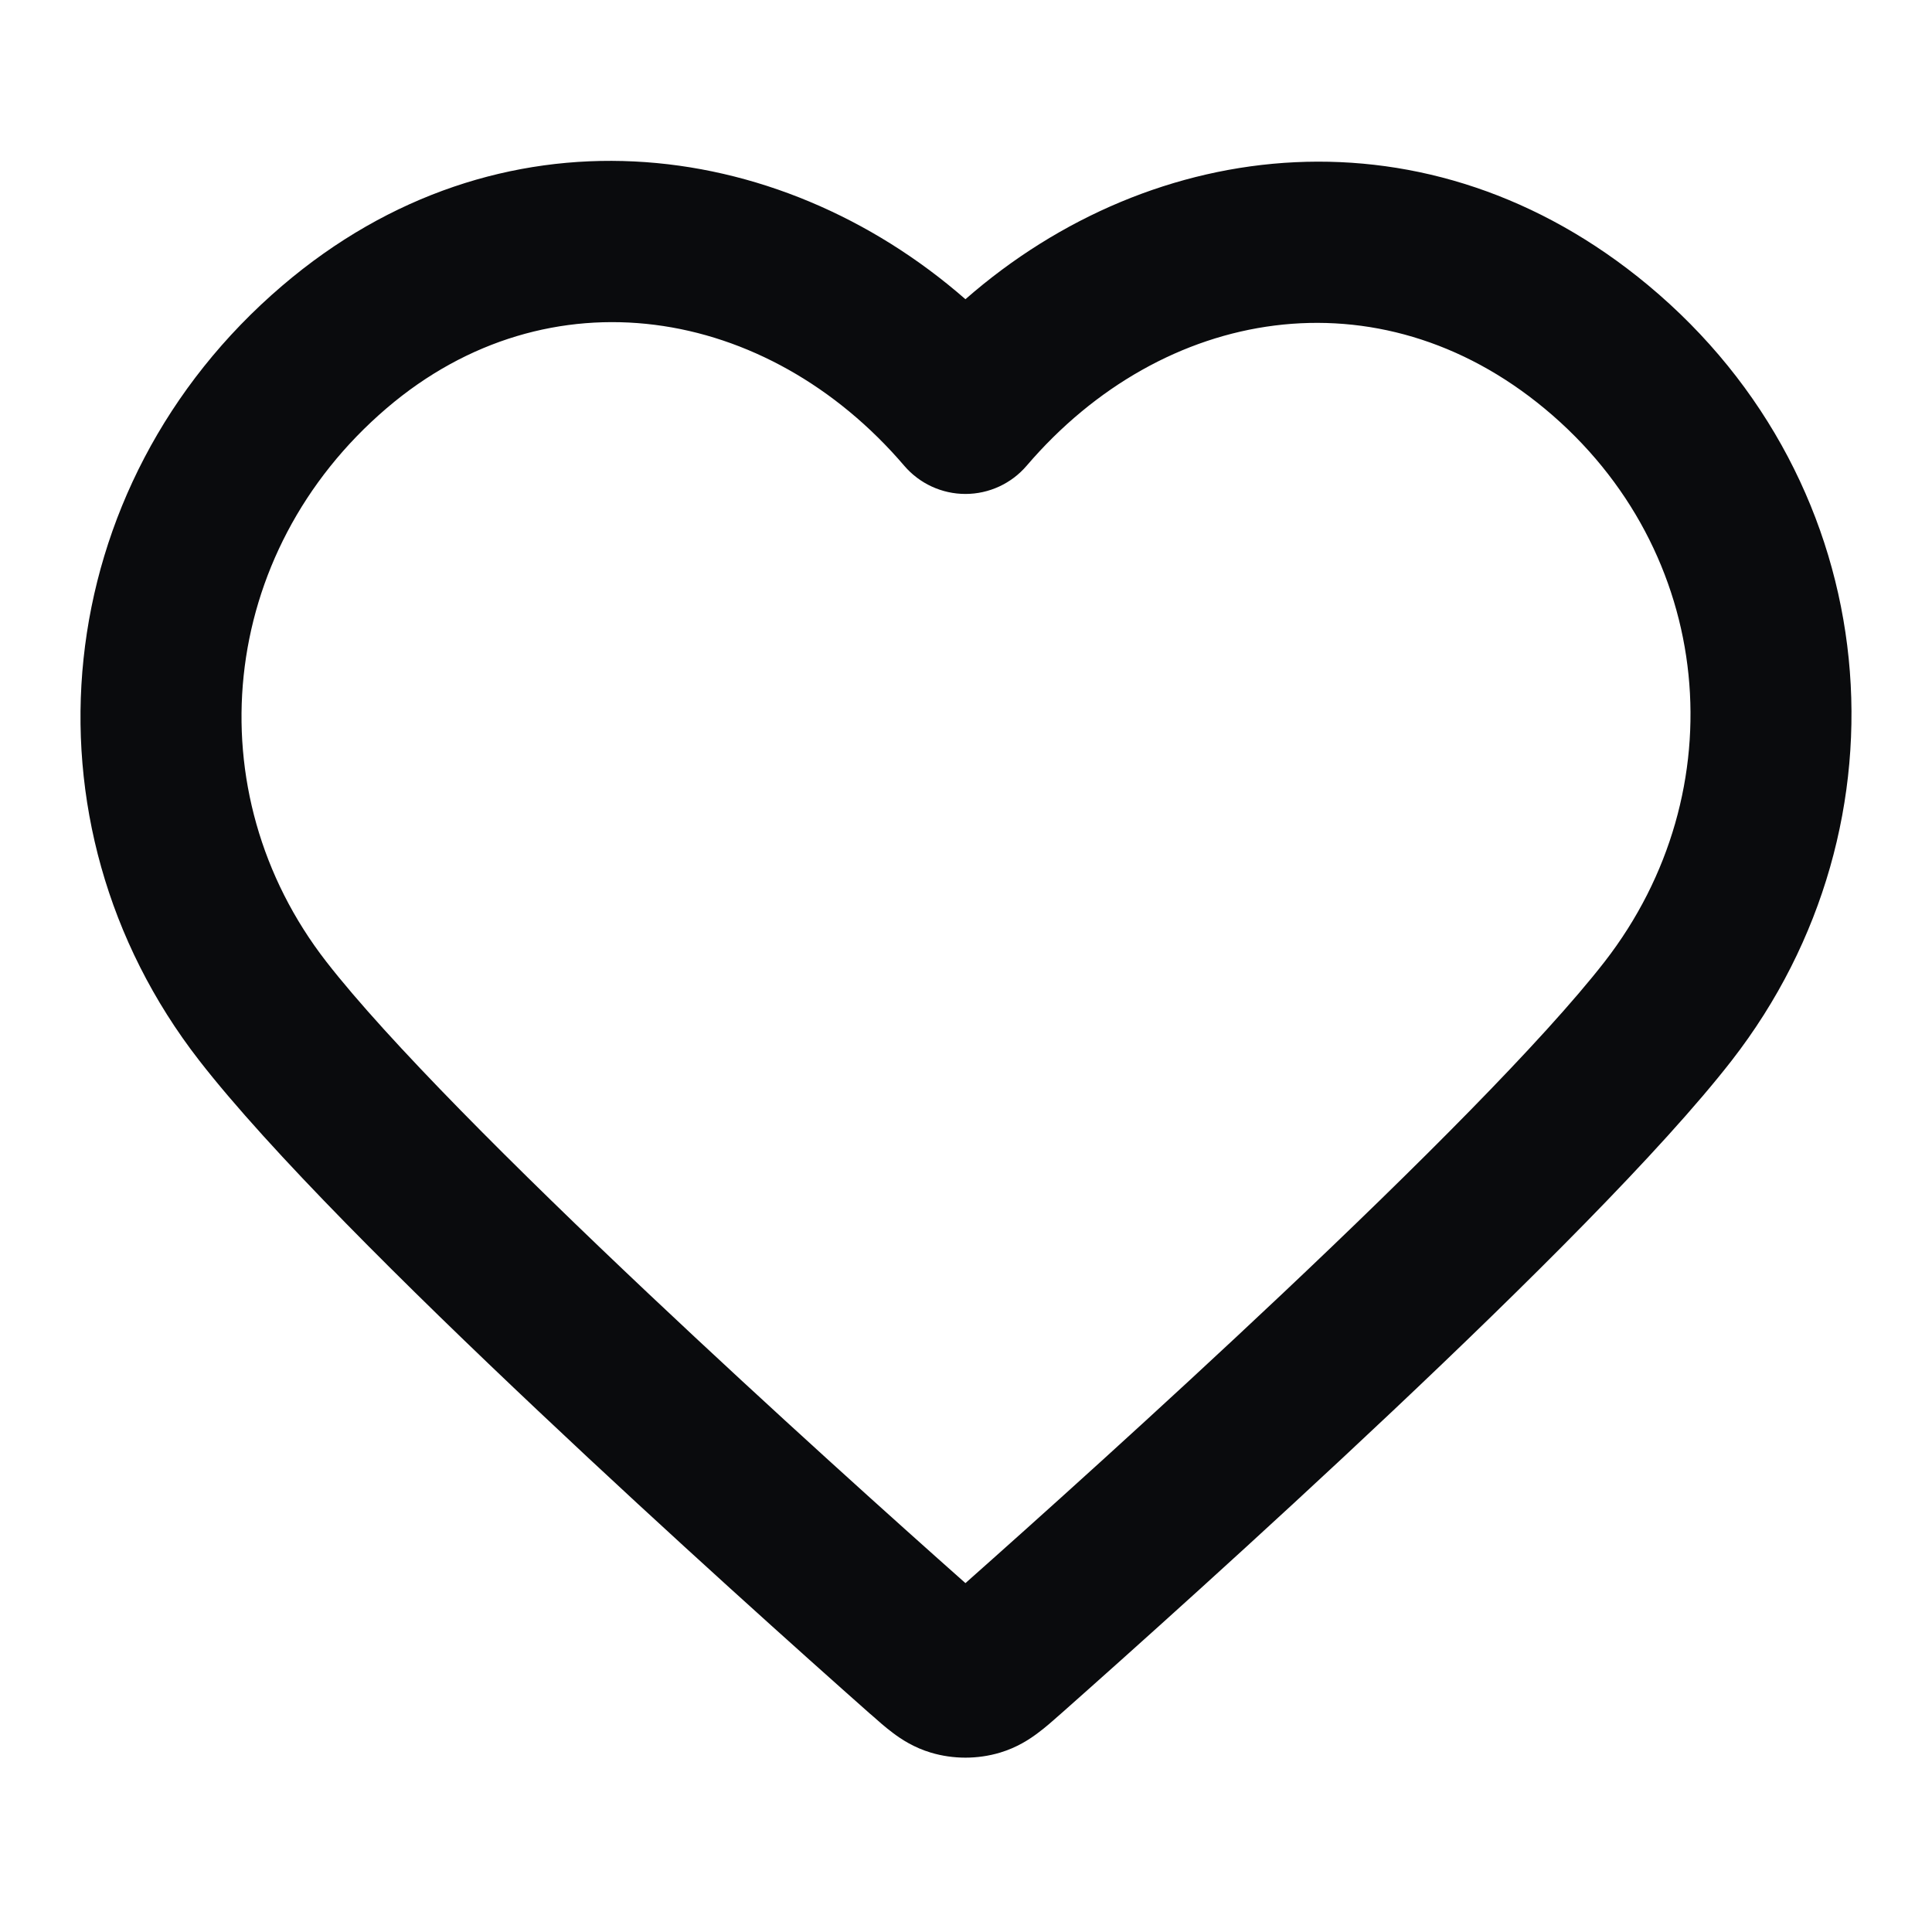 <svg width="24" height="24" viewBox="0 0 24 24" fill="none" xmlns="http://www.w3.org/2000/svg">
<path fill-rule="evenodd" clip-rule="evenodd" d="M11.993 3.717C9.653 1.672 6.192 1.254 3.505 3.55C0.598 6.033 0.176 10.216 2.475 13.174C3.347 14.297 5.05 15.984 6.687 17.528C8.342 19.091 9.994 20.568 10.809 21.29L10.825 21.303C10.901 21.371 10.997 21.456 11.088 21.524C11.197 21.607 11.354 21.709 11.564 21.772C11.843 21.855 12.143 21.855 12.422 21.772C12.632 21.709 12.789 21.607 12.898 21.524C12.99 21.456 13.085 21.371 13.162 21.303L13.177 21.29C13.992 20.568 15.644 19.091 17.3 17.528C18.936 15.984 20.639 14.297 21.512 13.174C23.802 10.228 23.444 6.013 20.471 3.541C17.754 1.283 14.33 1.671 11.993 3.717ZM11.233 5.786C9.528 3.792 6.818 3.35 4.804 5.07C2.701 6.867 2.418 9.842 4.054 11.947C4.817 12.929 6.407 14.514 8.06 16.074C9.603 17.53 11.146 18.915 11.993 19.666C12.84 18.915 14.384 17.53 15.927 16.074C17.58 14.514 19.169 12.929 19.933 11.947C21.577 9.83 21.315 6.843 19.192 5.079C17.125 3.361 14.451 3.801 12.753 5.786C12.563 6.008 12.285 6.136 11.993 6.136C11.701 6.136 11.423 6.008 11.233 5.786Z" fill="#0A0B0D"/>
</svg>
